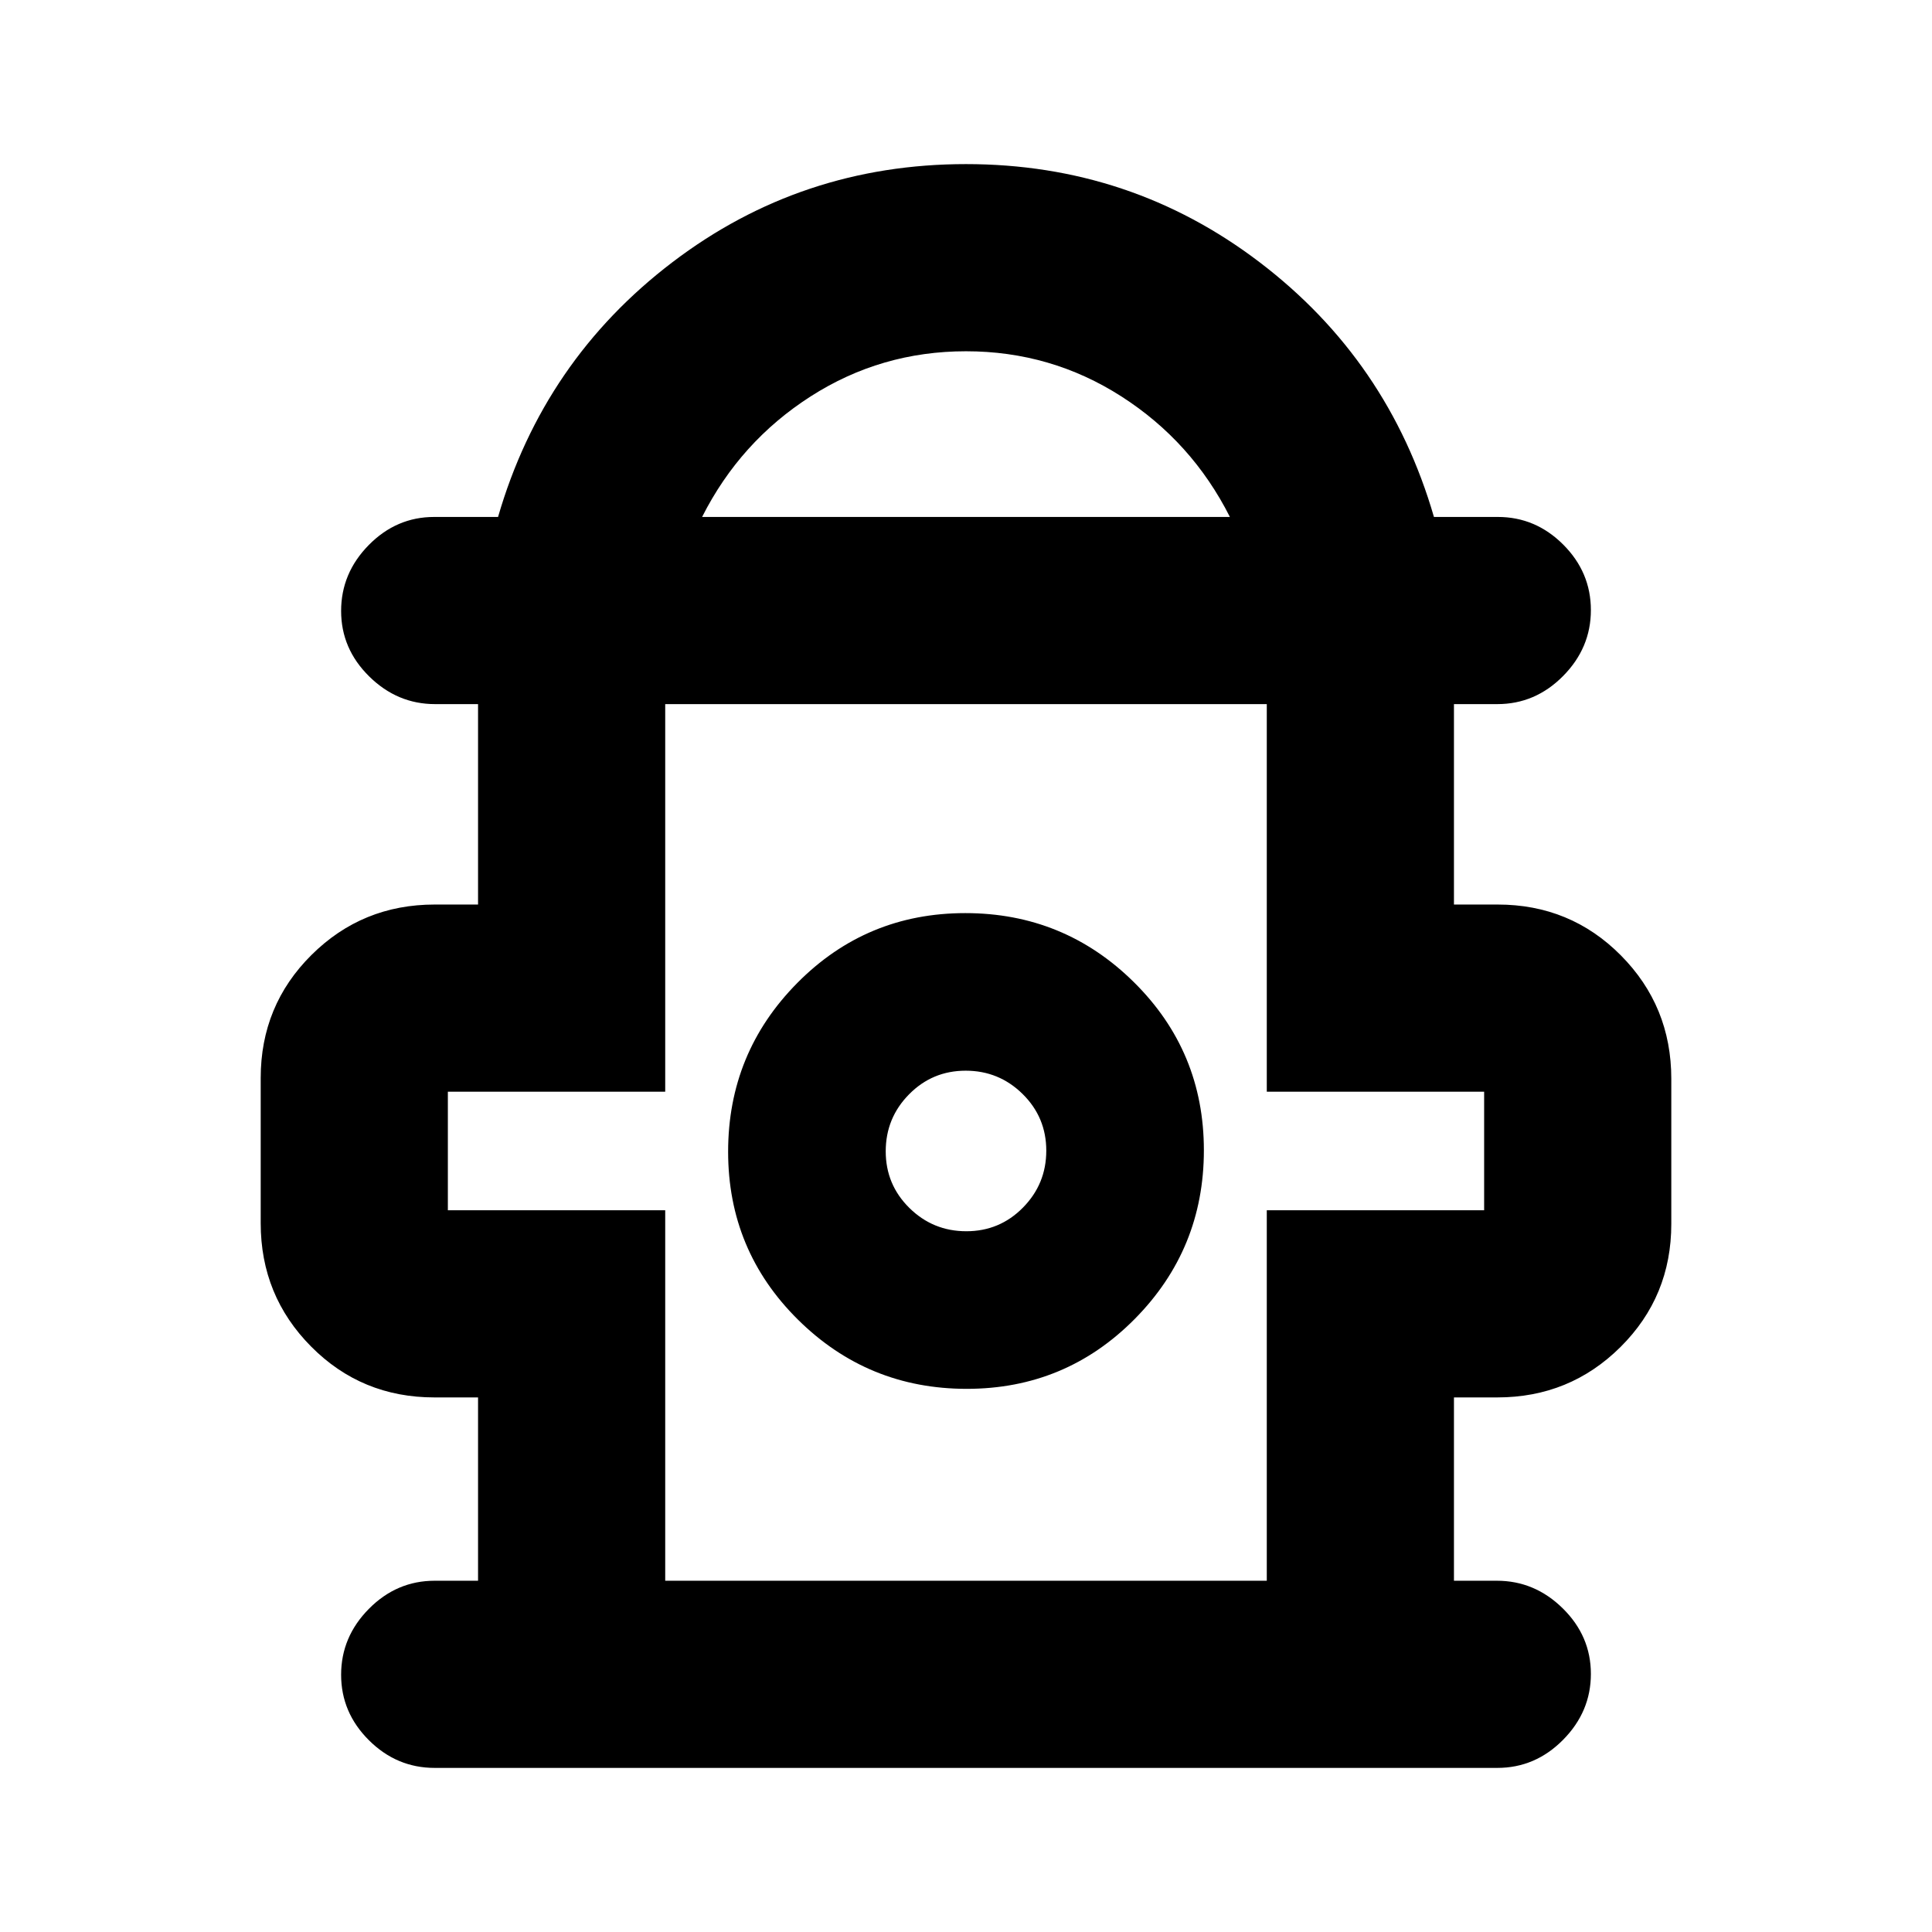 <svg xmlns="http://www.w3.org/2000/svg" height="20" viewBox="0 -960 960 960" width="20"><path d="M237.54-174.54v-91.09h-21.7q-36.16 0-61.23-25.26-25.07-25.25-25.07-61.32v-72.13q0-36.06 25.22-61.13T216-510.54h21.54v-99.59h-21.33q-18.8 0-32.75-13.75-13.96-13.74-13.96-32.54 0-18.8 13.73-32.75 13.74-13.96 32.51-13.96h31.74q22.56-77.78 86.62-126.56 64.05-48.77 145.9-48.77 81.85 0 145.9 48.77 64.06 48.78 86.62 126.56h31.74q18.77 0 32.51 13.75 13.73 13.74 13.73 32.54 0 18.8-13.81 32.75-13.8 13.96-32.69 13.96h-21.54v99.59h21.7q36.16 0 61.23 25.25 25.07 25.26 25.07 61.33v72.12q0 36.07-25.22 61.14T744-265.63h-21.54v91.09h21.33q18.8 0 32.75 13.74 13.96 13.75 13.96 32.55 0 18.79-13.81 32.75-13.8 13.96-32.69 13.96H216q-18.89 0-32.69-13.75-13.81-13.75-13.81-32.54 0-18.8 13.81-32.76 13.8-13.95 32.69-13.95h21.54Zm111.33-528.59h262.26q-18.93-37.48-53.94-59.9-35-22.43-77.19-22.43t-77.19 22.43q-35.01 22.42-53.94 59.9Zm-18.33 528.59h298.92v-184.09h108v-58.91h-108v-192.59H330.54v192.59h-108v58.91h108v184.09Zm149.82-95.35q49.12 0 83.48-34.72 34.36-34.72 34.36-83.84 0-49.11-34.73-83.47-34.72-34.36-83.83-34.36-49.12 0-83.48 34.72-34.36 34.72-34.36 83.84 0 49.11 34.73 83.47 34.72 34.36 83.83 34.36Zm-.2-78.31q-16.55 0-28.3-11.58-11.75-11.59-11.75-28.14 0-16.56 11.59-28.31 11.58-11.75 28.14-11.75 16.55 0 28.3 11.59t11.75 28.14q0 16.55-11.59 28.3-11.58 11.75-28.14 11.75Zm-.16-38.89Zm0-223.04Z"/></svg>